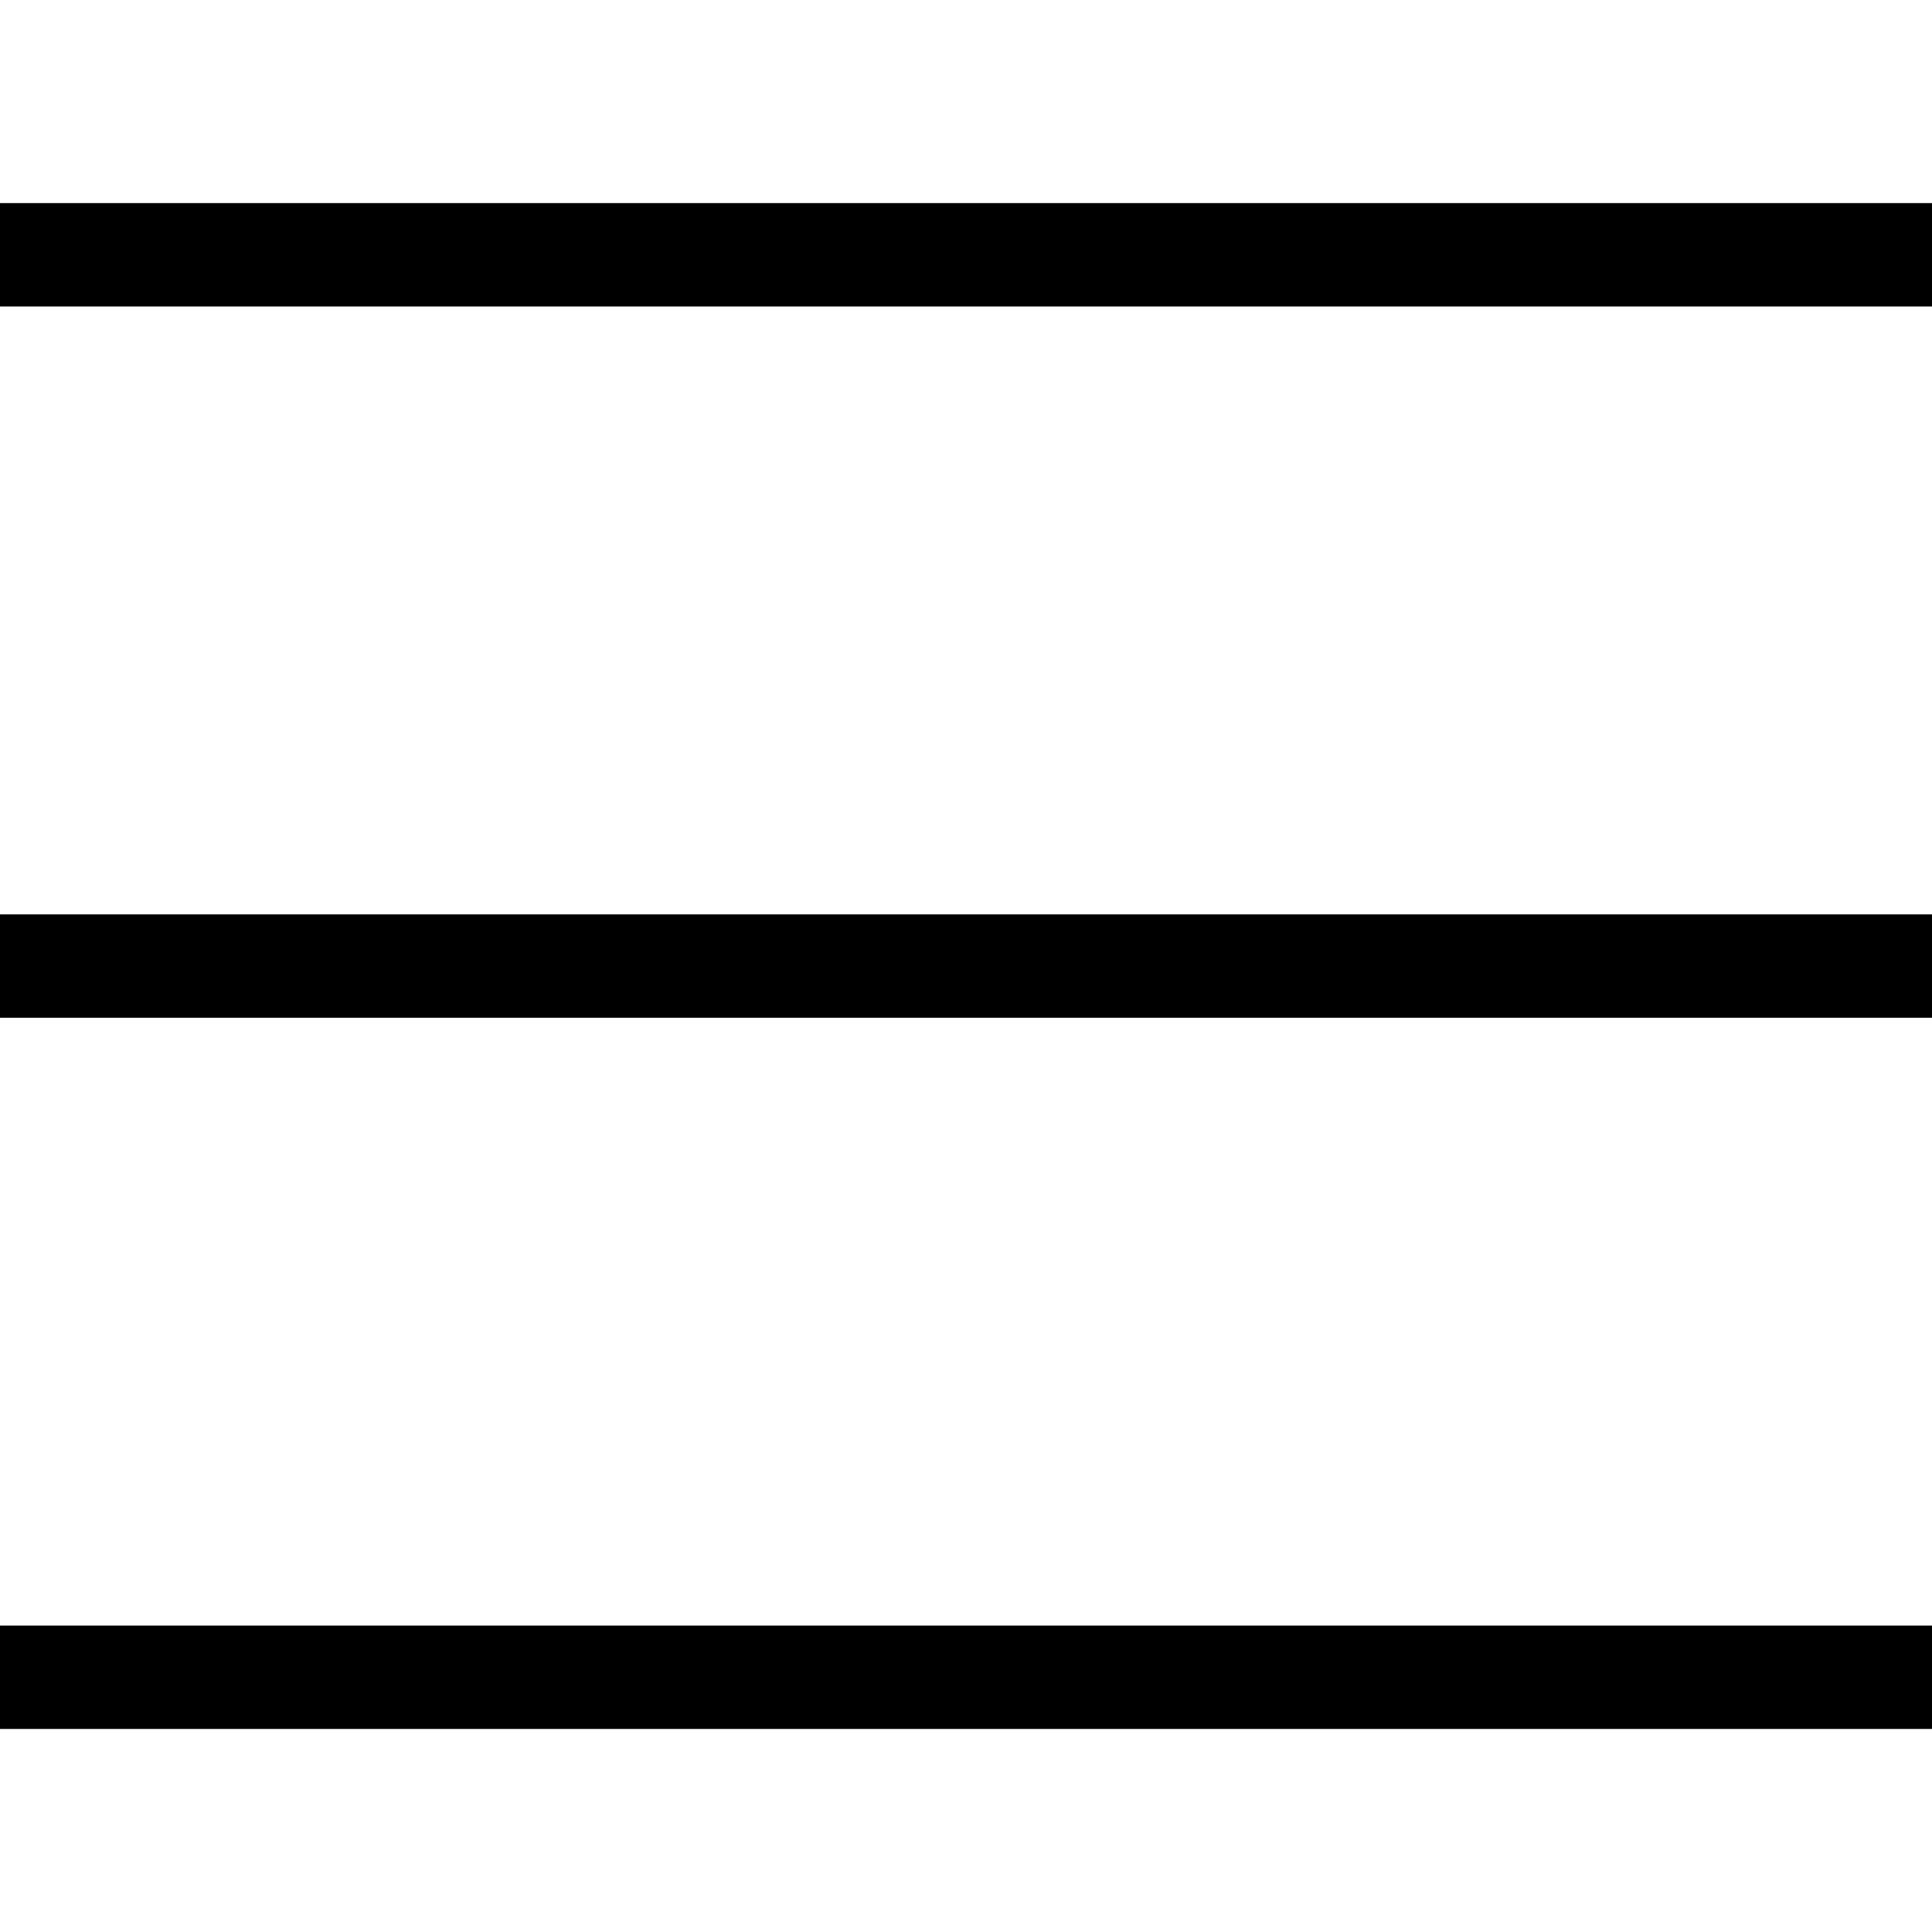 <!-- Generated by IcoMoon.io -->
<svg version="1.1" xmlns="http://www.w3.org/2000/svg" width="32" height="32" viewBox="0 0 32 32">
<title>burger</title>
<path d="M0 15.145h32v1.712h-32v-1.712z"></path>
<path d="M0 26.925h32v1.712h-32v-1.712z"></path>
<path d="M0 3.364h32v1.712h-32v-1.712z"></path>
</svg>
